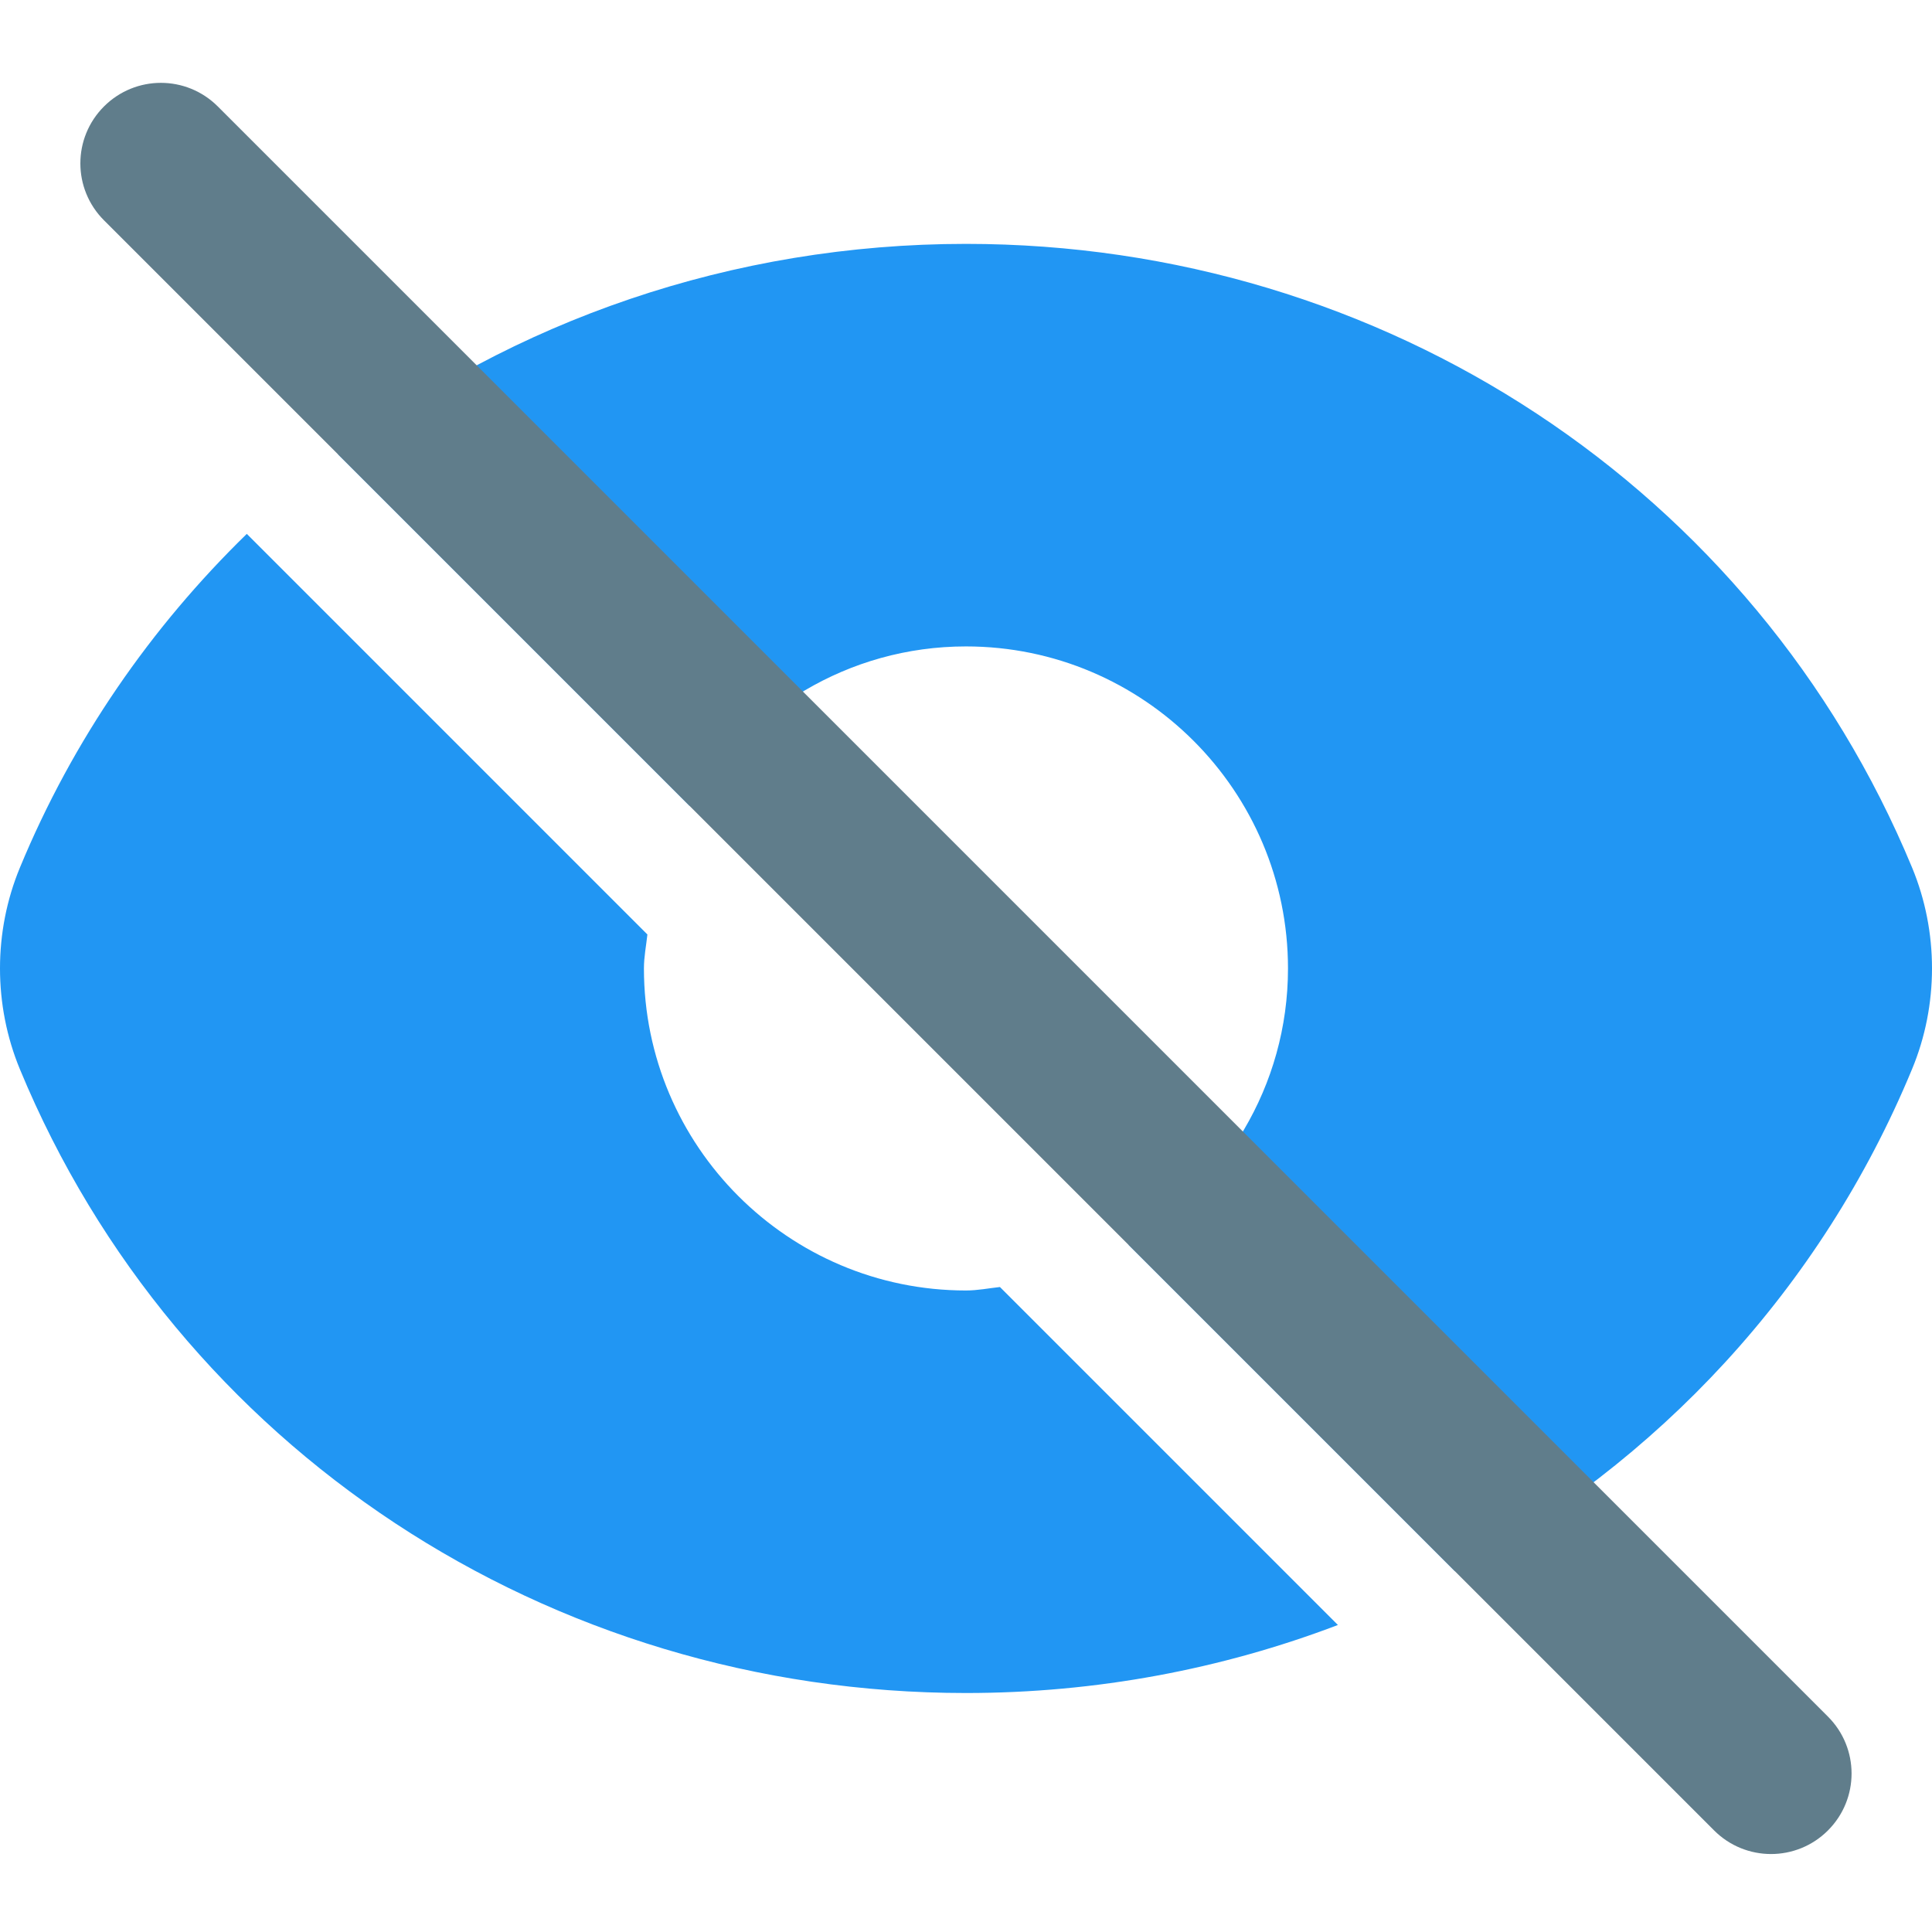 <svg height="511pt" viewBox="0 -21 511.955 511" width="511pt" xmlns="http://www.w3.org/2000/svg"><path d="m506.676 208.418c-41.621-100.395-140.031-165.27-250.707-165.27-61.91 0-119.957 20.332-166.402 55.766l93.164 93.164c14.848-25.152 41.961-42.262 73.238-42.262 47.062 0 85.332 38.273 85.332 85.332 0 31.277-17.109 58.391-42.262 73.238l86.484 86.484c53.676-28.605 97.004-74.75 121.133-133.012 7.062-16.961 7.062-36.461.02-53.441zm0 0" fill="#2196f3"/><path d="m264.969 319.566c-2.984.32-5.906.918-9 .918-47.062 0-85.336-38.273-85.336-85.336 0-3.094.598-6.016.918-9l-106.152-106.156c-25.344 24.703-46.059 54.465-60.117 88.426-7.043 16.98-7.043 36.461 0 53.461 41.598 100.395 140.008 165.27 250.688 165.27 34.496 0 67.797-6.312 98.559-18.027zm0 0" fill="#2196f3"/><path d="m469.301 469.816c-5.461 0-10.922-2.09-15.082-6.25l-426.668-426.668c-8.34-8.34-8.34-21.824 0-30.164 8.344-8.344 21.824-8.344 30.168 0l426.664 426.664c8.344 8.344 8.344 21.824 0 30.168-4.16 4.16-9.621 6.25-15.082 6.25zm0 0" fill="#607d8b"/></svg>
